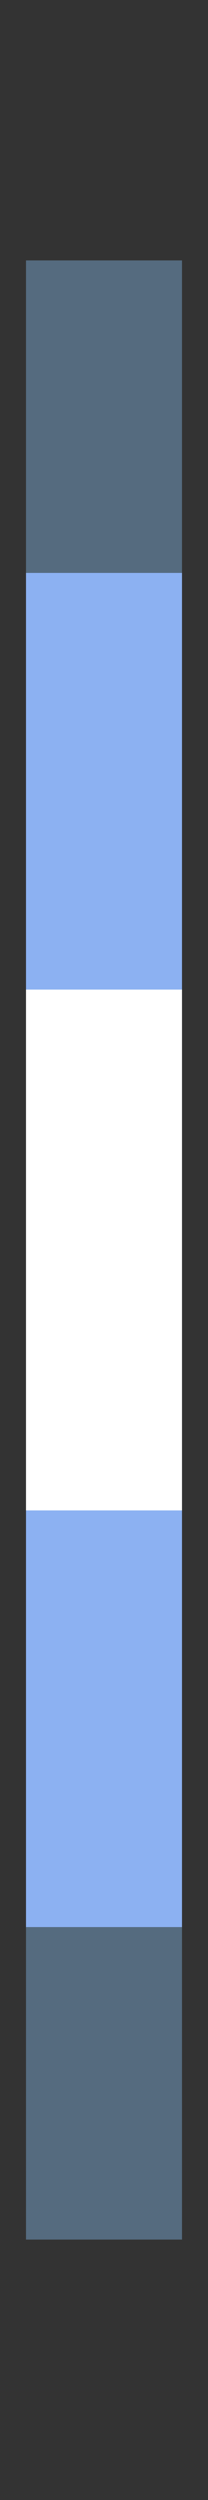 <svg xmlns="http://www.w3.org/2000/svg" width="4" height="48" style="fill-opacity:1;color-rendering:auto;color-interpolation:auto;text-rendering:auto;stroke:#000;stroke-linecap:square;stroke-miterlimit:10;shape-rendering:auto;stroke-opacity:1;fill:#000;stroke-dasharray:none;font-weight:400;stroke-width:1;font-family:&quot;Dialog&quot;;font-style:normal;stroke-linejoin:miter;font-size:12px;stroke-dashoffset:0;image-rendering:auto">
    <rect width="100%" height="100%" fill="#333333" stroke="none"/>
    <g style="fill:#7aa8d1;fill-opacity:.478;stroke-opacity:.478;stroke-linecap:round;stroke:#7aa8d1">
        <path stroke="none" d="M.5 11V5h3v6Z" style="stroke:none"/>
    </g>
    <g stroke="none" style="stroke-linecap:round;fill:#8cb1f2;stroke:#8cb1f2">
        <path d="M.5 19v-8h3v8Z" style="stroke:none"/>
        <path d="M.5 29V19h3v10Z" style="fill:#fff;stroke:none"/>
        <path d="M.5 37v-8h3v8Z" style="stroke:none"/>
    </g>
    <g style="fill:#7aa8d1;fill-opacity:.478;stroke-opacity:.478;stroke-linecap:round;stroke:#7aa8d1">
        <path stroke="none" d="M.5 43v-6h3v6Z" style="stroke:none"/>
    </g>
</svg>
